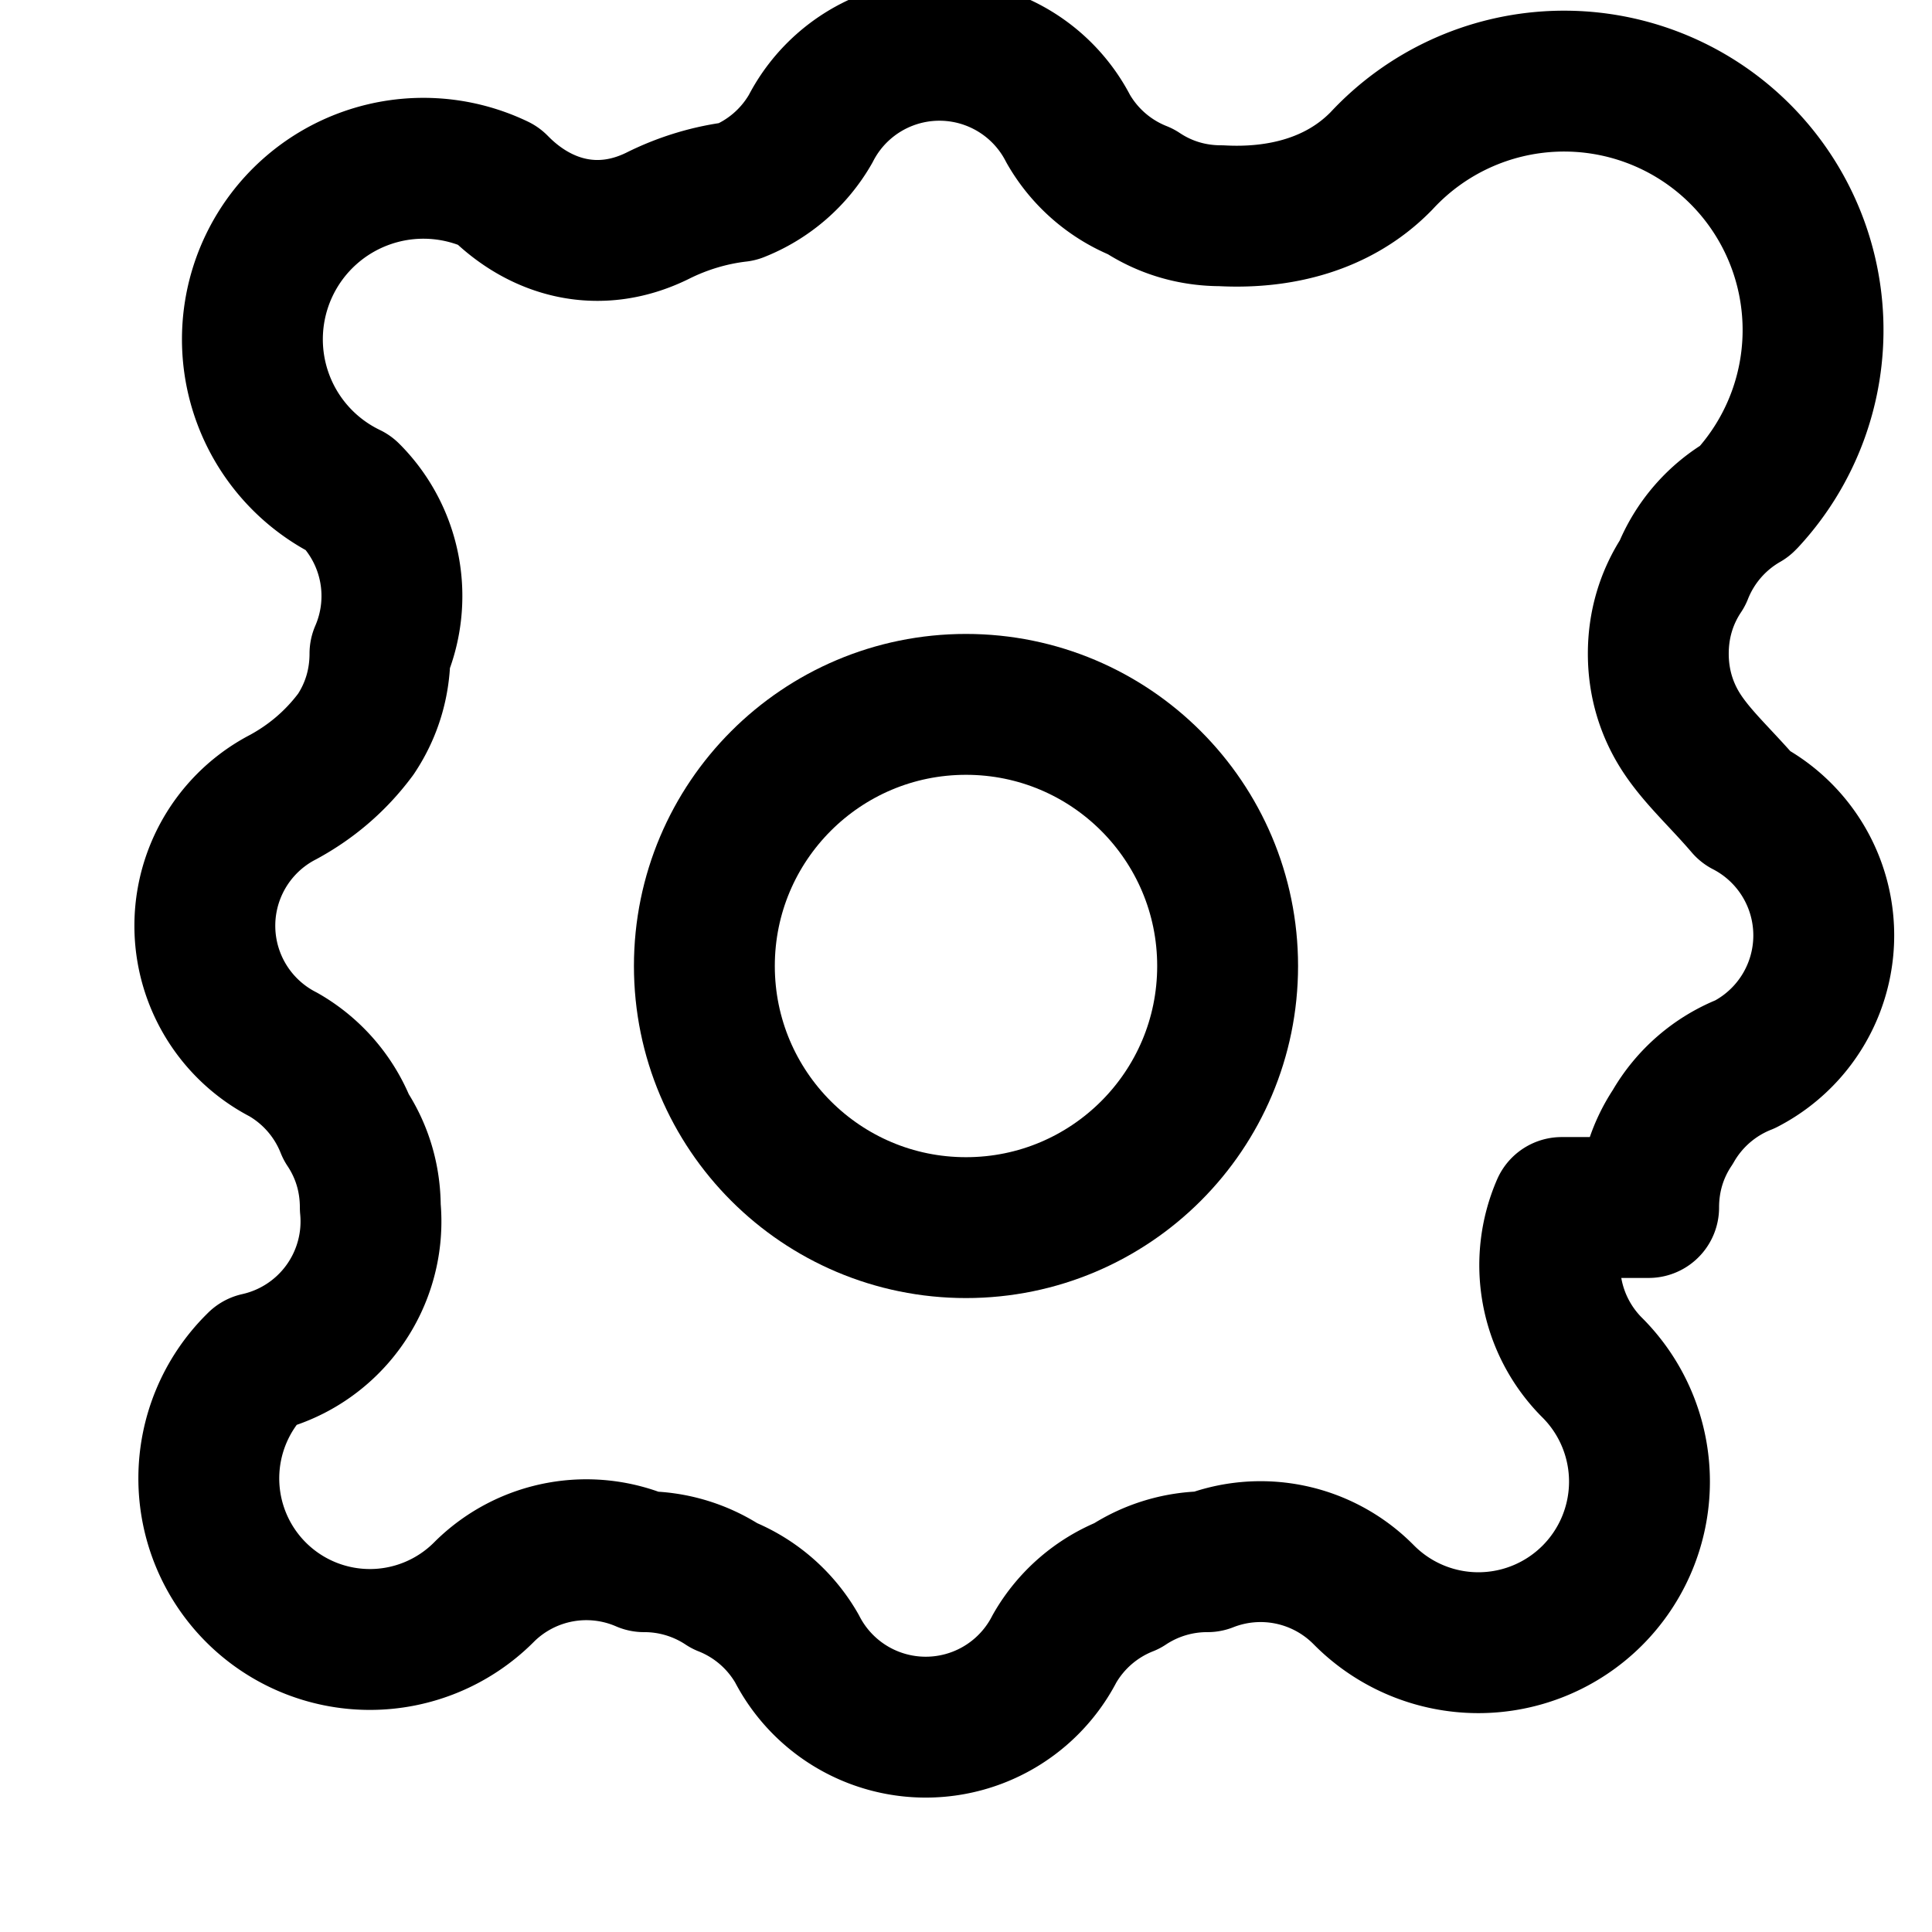 <svg xmlns="http://www.w3.org/2000/svg" width="24" height="24" fill="none" stroke="currentColor" stroke-width="1.75" stroke-linecap="round" stroke-linejoin="round" viewBox="0 0 24 24">
  <circle cx="12" cy="12" r="3.25" />
  <path d="M19.4 15a1.8 1.8 0 0 0 .36 1.97l.02.02a2 2 0 1 1-2.83 2.83l-.02-.02A1.8 1.8 0 0 0 15 19.4a1.8 1.8 0 0 0-1 .3 1.8 1.8 0 0 0-.9.78 1.8 1.8 0 0 1-3.2 0 1.8 1.8 0 0 0-.9-.78 1.8 1.8 0 0 0-1-.3 1.8 1.8 0 0 0-1.97.36l-.02.02a2 2 0 1 1-2.83-2.83l.02-.02A1.8 1.8 0 0 0 4.6 15c0-.36-.1-.7-.3-1a1.8 1.8 0 0 0-.78-.9 1.8 1.8 0 0 1 0-3.2c.33-.18.64-.43.9-.78.2-.3.3-.64.3-1a1.8 1.8 0 0 0-.36-1.97l-.02-.02A2 2 0 1 1 6.18 2.3l.02.02c.52.52 1.24.72 1.97.36.32-.16.66-.26 1-.3a1.8 1.8 0 0 0 .9-.78 1.8 1.8 0 0 1 3.2 0 1.8 1.8 0 0 0 .9.78c.3.2.64.3 1 .3.73.04 1.45-.14 1.97-.66l.02-.02A2 2 0 1 1 21.7 6.2l-.02.02a1.8 1.8 0 0 0-.78.9c-.2.3-.3.64-.3 1 0 .36.1.7.3 1 .2.3.48.55.78.9a1.8 1.8 0 0 1 0 3.2 1.8 1.8 0 0 0-.9.78c-.2.3-.3.64-.3 1Z" />
</svg>
